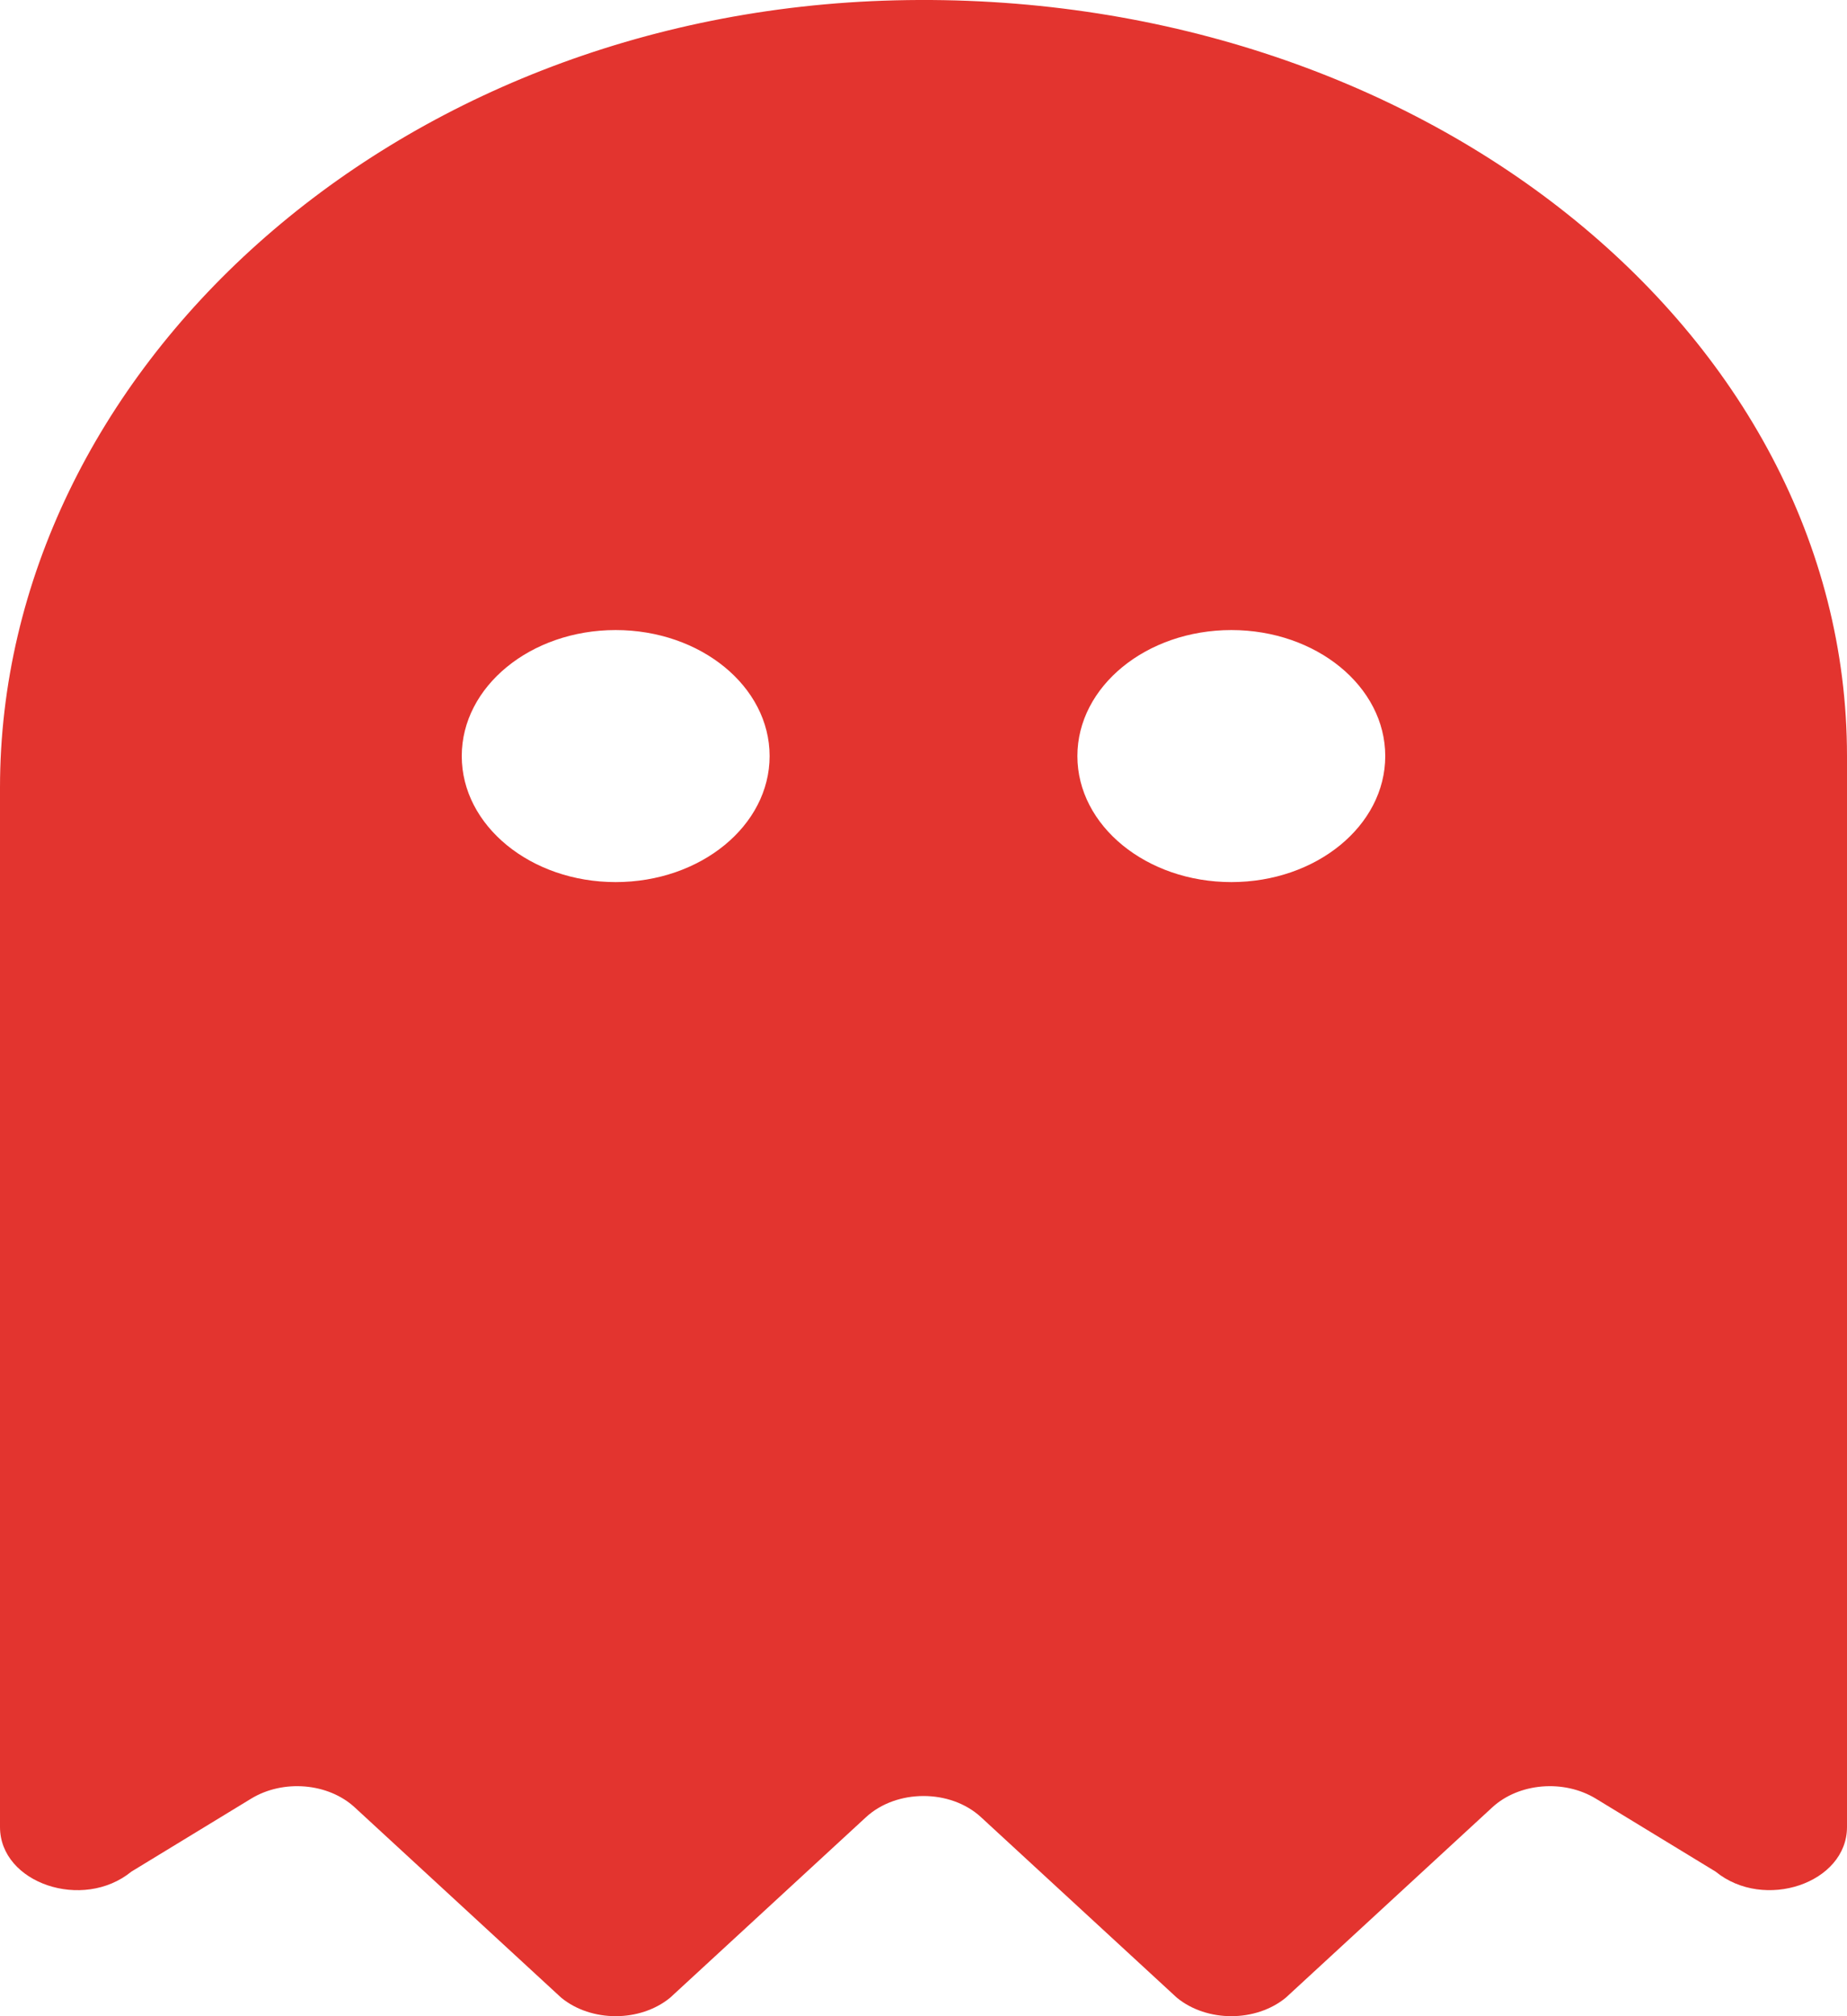 <svg width="22" height="24" viewBox="0 0 22 24" fill="none" xmlns="http://www.w3.org/2000/svg">
<path d="M10.662 0.004C4.641 0.152 0 4.449 0 9.377V21.748C0 22.417 0.987 22.751 1.565 22.279L2.992 21.41C3.374 21.178 3.909 21.223 4.225 21.514L6.685 23.78C7.043 24.073 7.624 24.073 7.982 23.78L10.315 21.631C10.68 21.295 11.321 21.295 11.685 21.631L14.018 23.78C14.376 24.073 14.957 24.073 15.315 23.78L17.775 21.514C18.091 21.223 18.626 21.178 19.008 21.41L20.435 22.279C21.013 22.751 22 22.416 22 21.748V9C22 3.937 16.891 -0.149 10.662 0.004ZM7.333 10.5C6.321 10.5 5.5 9.828 5.5 9C5.5 8.172 6.321 7.5 7.333 7.5C8.346 7.5 9.167 8.172 9.167 9C9.167 9.828 8.346 10.5 7.333 10.5ZM14.667 10.5C13.654 10.5 12.833 9.828 12.833 9C12.833 8.172 13.654 7.5 14.667 7.5C15.679 7.5 16.5 8.172 16.5 9C16.5 9.828 15.679 10.5 14.667 10.5Z" fill="#E3342F"/>
</svg>
